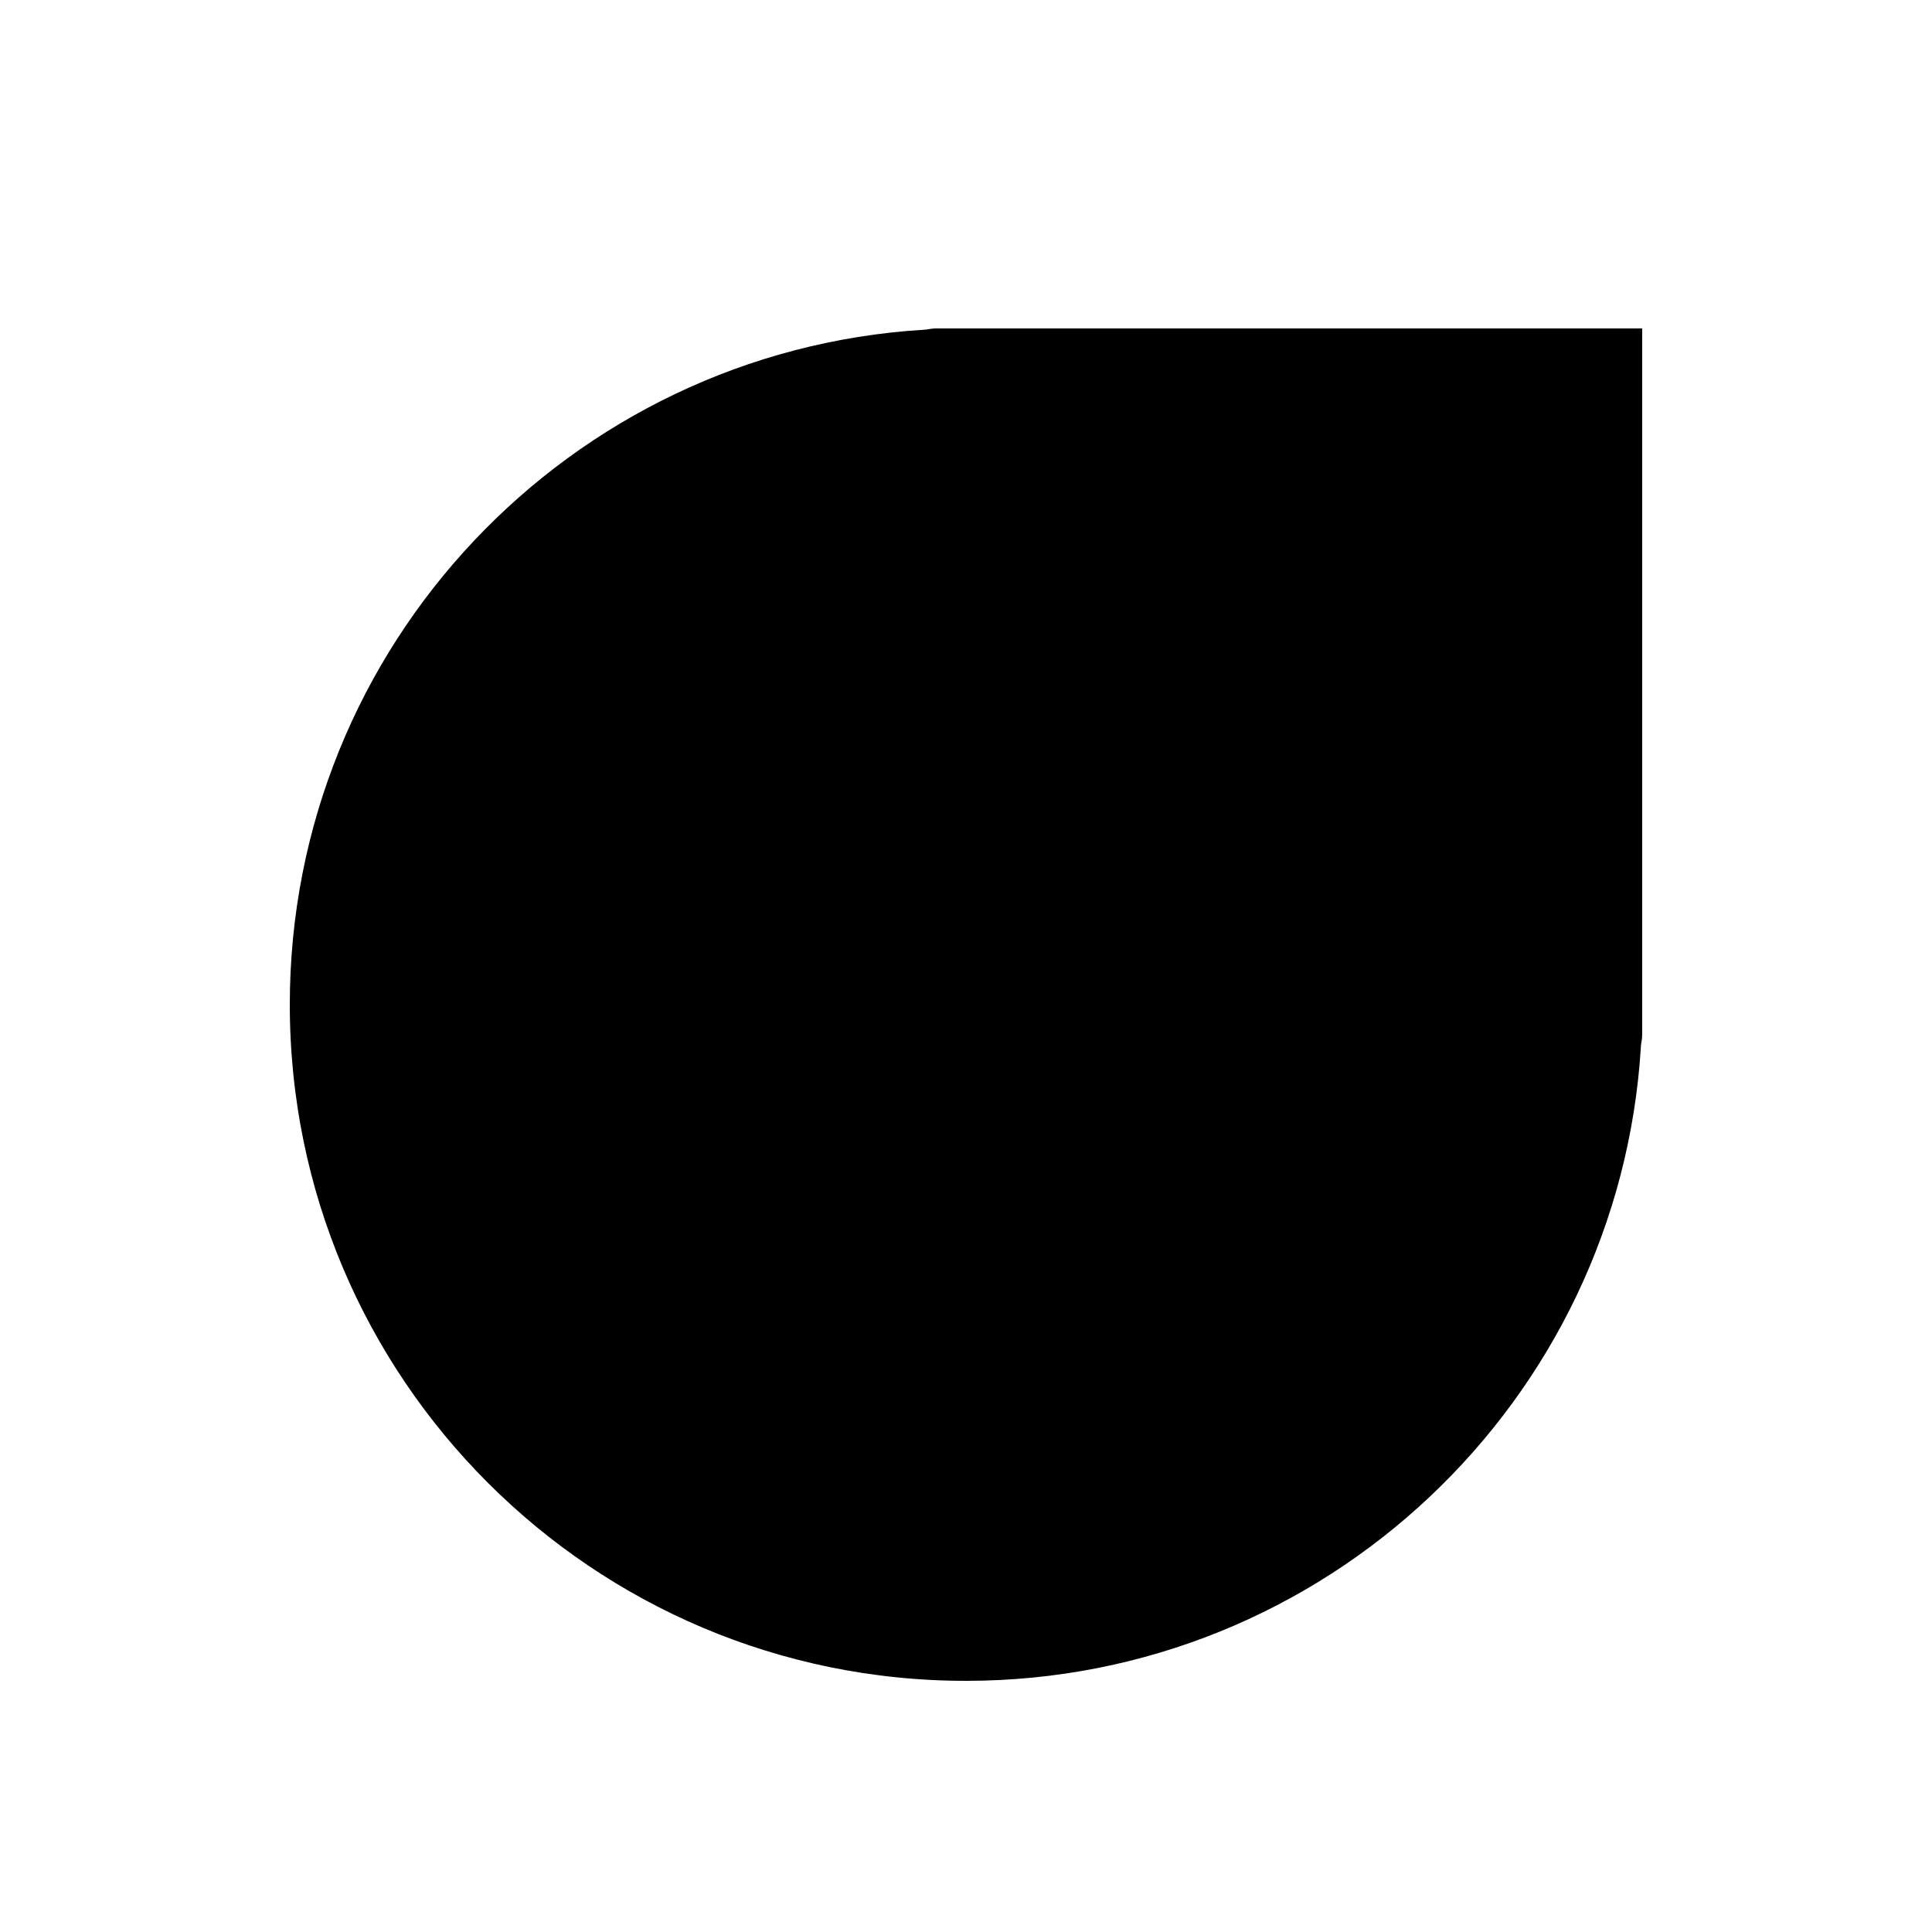 <svg xmlns="http://www.w3.org/2000/svg" xmlns:svg="http://www.w3.org/2000/svg" id="svg23" width="200" height="200" fill="none" version="1.1" viewBox="0 0 200 200"><g id="g4" filter="url(#filter0_d)" style="fill:#000;stroke:#fff;stroke-width:10;stroke-miterlimit:4;stroke-dasharray:none"><path id="path2" fill="#0F0" d="M165 25C167.784 25 175 25 175 25C175 25 175 32.261 175 35V103C175 103.583 174.95 104.154 174.854 104.709C172.424 143.937 139.84 175 100 175C58.579 175 25 141.421 25 100C25 60.16 56.063 27.576 95.291 25.145C95.846 25.05 96.417 25 97 25H165Z" style="fill:#000;stroke:#fff;stroke-width:10;stroke-miterlimit:4;stroke-dasharray:none"/></g><defs id="defs21"><filter id="filter0_d" width="162" height="162" x="19" y="23" color-interpolation-filters="sRGB" filterUnits="userSpaceOnUse"><feFlood id="feFlood6" flood-opacity="0" result="BackgroundImageFix"/><feColorMatrix id="feColorMatrix8" in="SourceAlpha" type="matrix" values="0 0 0 0 0 0 0 0 0 0 0 0 0 0 0 0 0 0 127 0"/><feOffset id="feOffset10" dy="4"/><feGaussianBlur id="feGaussianBlur12" stdDeviation="3"/><feColorMatrix id="feColorMatrix14" type="matrix" values="0 0 0 0 0 0 0 0 0 0 0 0 0 0 0 0 0 0 0.2 0"/><feBlend id="feBlend16" in2="BackgroundImageFix" mode="normal" result="effect1_dropShadow"/><feBlend id="feBlend18" in="SourceGraphic" in2="effect1_dropShadow" mode="normal" result="shape"/></filter></defs></svg>